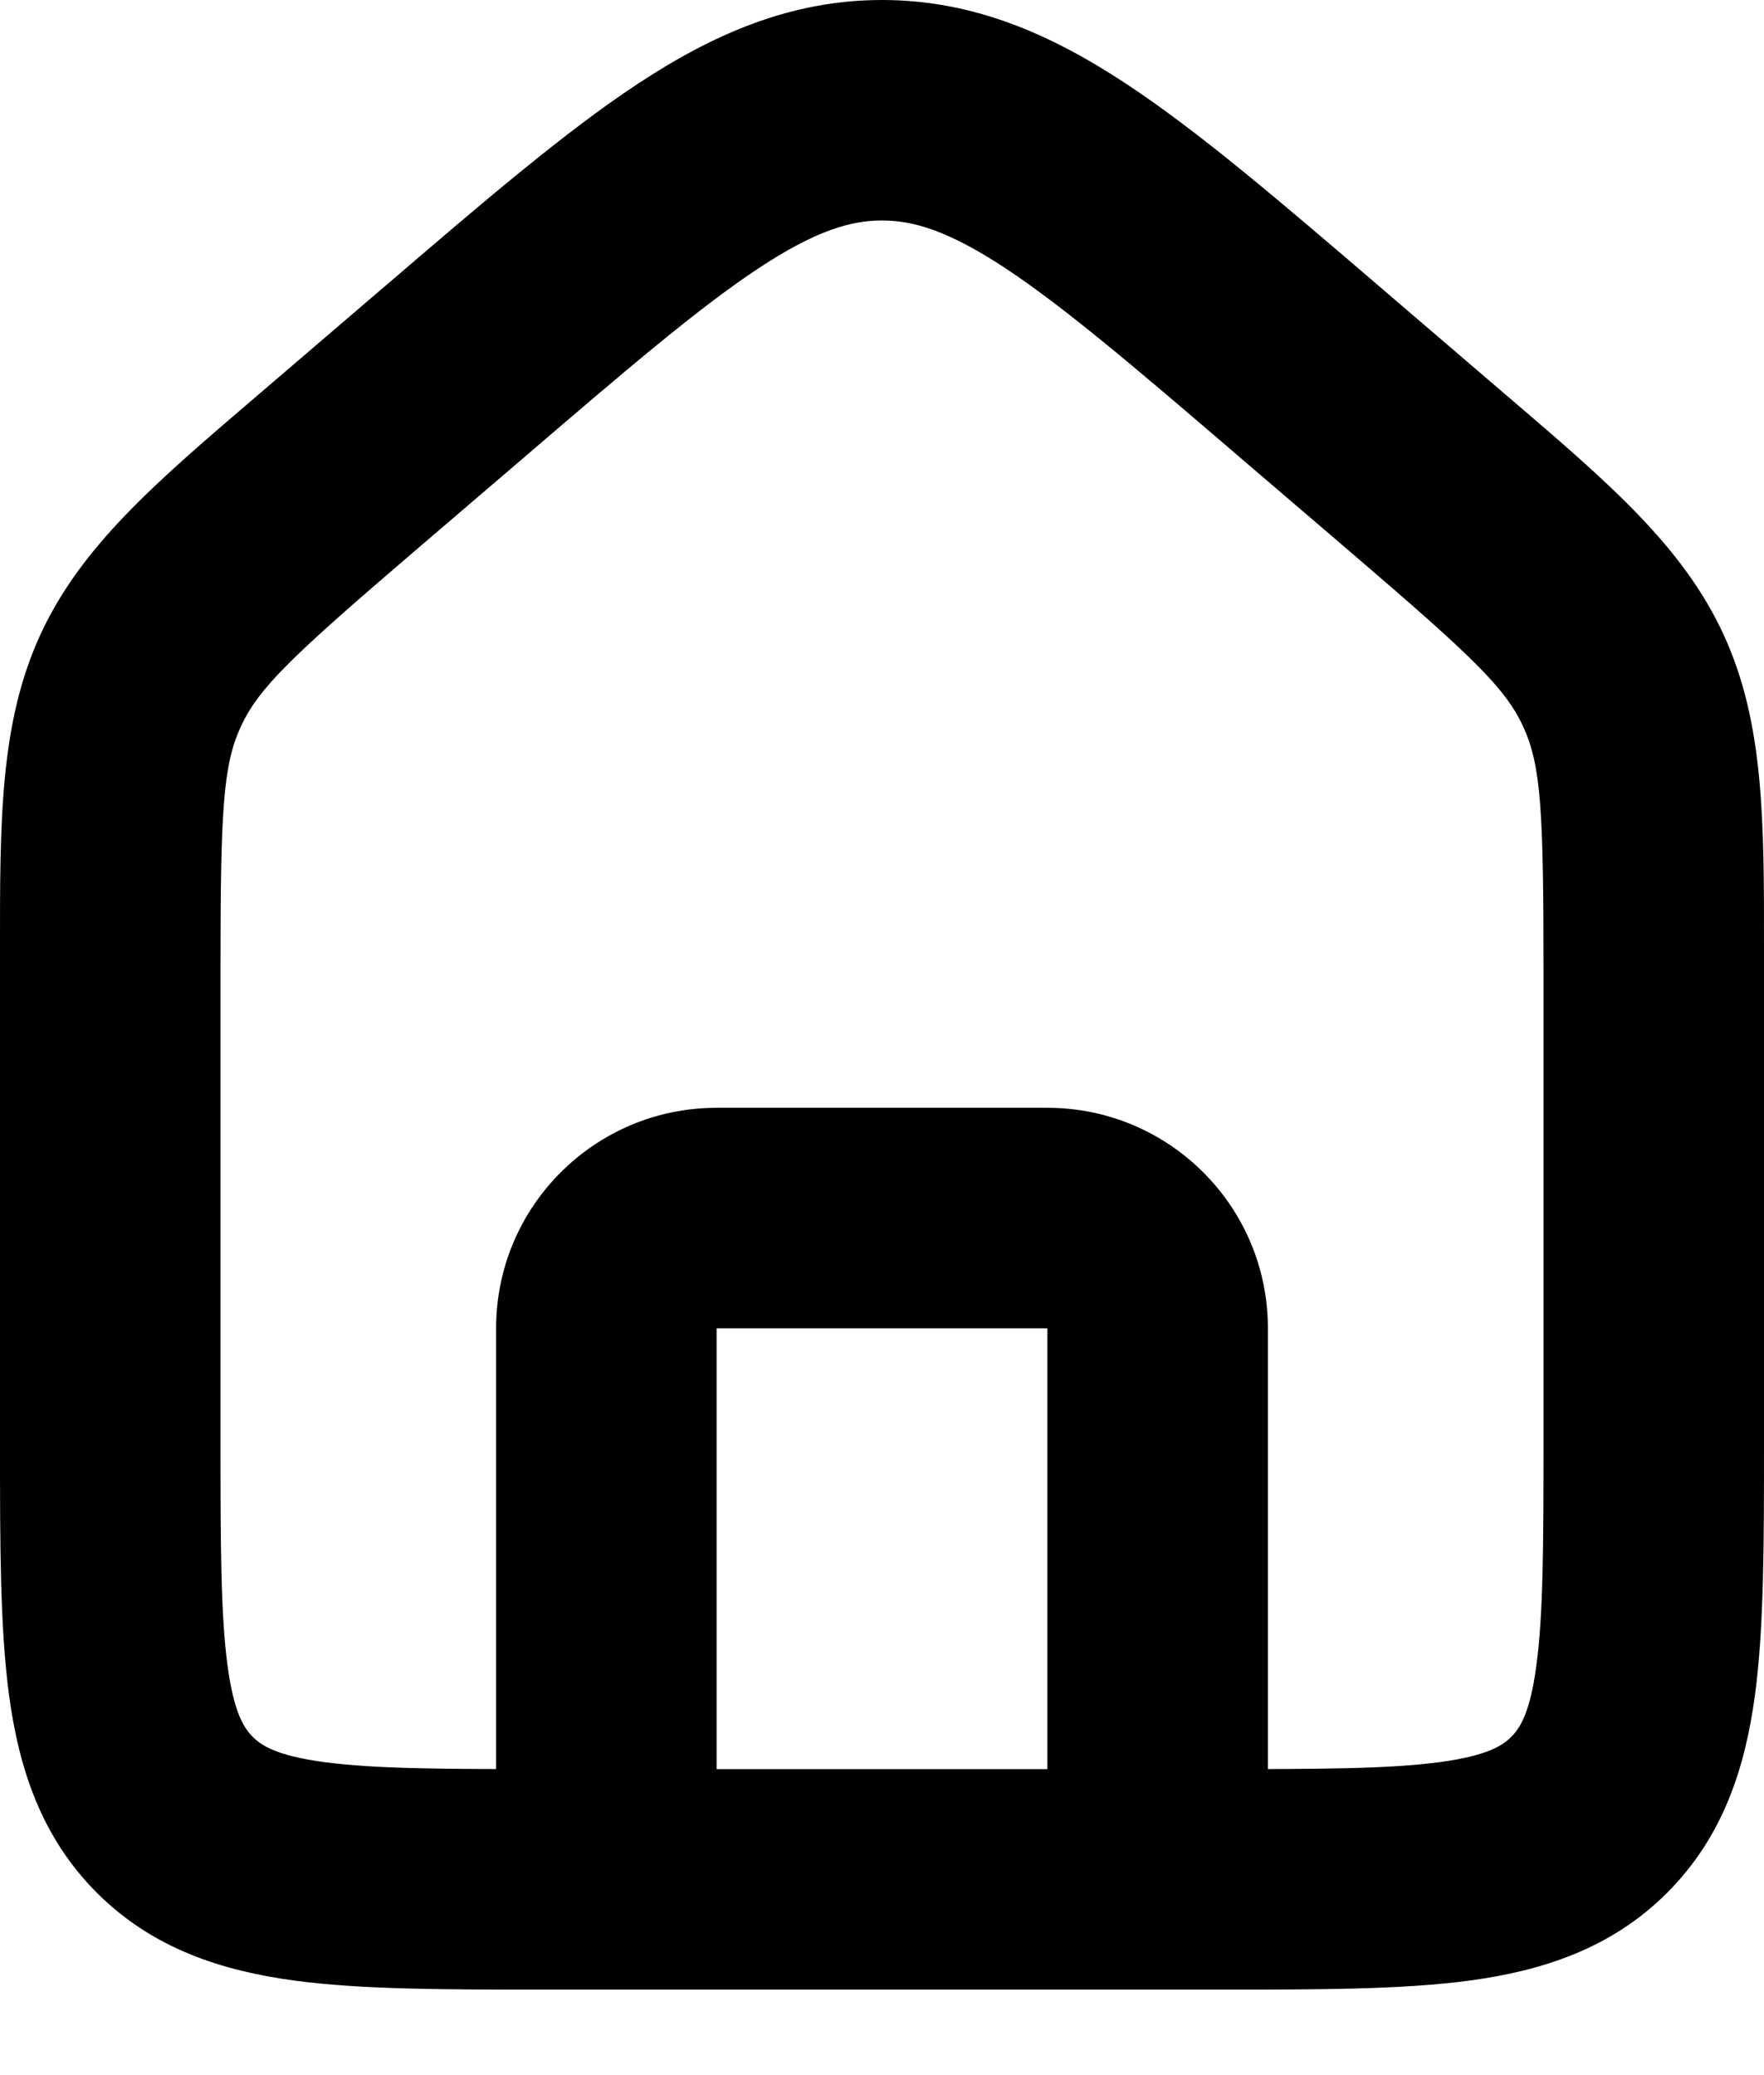 <svg width="17" height="20" viewBox="0 0 17 20" fill="none" xmlns="http://www.w3.org/2000/svg">
<path fill-rule="evenodd" clip-rule="evenodd" d="M4.781 12.802C4.781 11.628 5.733 10.677 6.906 10.677H10.094C11.267 10.677 12.219 11.628 12.219 12.802V18.114C12.219 18.701 11.743 19.176 11.156 19.176C10.569 19.176 10.094 18.701 10.094 18.114V12.802H6.906V18.114C6.906 18.701 6.431 19.176 5.844 19.176C5.257 19.176 4.781 18.701 4.781 18.114V12.802Z" fill="#000"/>
<path fill-rule="evenodd" clip-rule="evenodd" d="M7.311 2.585C6.738 2.964 6.053 3.548 5.043 4.415L3.98 5.325C2.811 6.327 2.491 6.631 2.32 7.005C2.148 7.378 2.125 7.819 2.125 9.359V13.864C2.125 14.896 2.127 15.563 2.193 16.054C2.255 16.515 2.355 16.659 2.436 16.74C2.517 16.821 2.662 16.921 3.123 16.983C3.614 17.049 4.281 17.051 5.313 17.051H11.687C12.719 17.051 13.386 17.049 13.877 16.983C14.338 16.921 14.483 16.821 14.564 16.74C14.645 16.659 14.745 16.515 14.806 16.054C14.873 15.563 14.875 14.896 14.875 13.864V9.359C14.875 7.819 14.852 7.378 14.68 7.005C14.509 6.631 14.189 6.327 13.02 5.325L11.957 4.415C10.947 3.548 10.262 2.964 9.689 2.585C9.14 2.223 8.802 2.125 8.5 2.125C8.198 2.125 7.86 2.223 7.311 2.585ZM6.14 0.812C6.876 0.326 7.623 0 8.5 0C9.377 0 10.124 0.326 10.86 0.812C11.558 1.273 12.343 1.946 13.289 2.757L14.403 3.712C14.454 3.756 14.505 3.799 14.555 3.842C15.501 4.652 16.22 5.267 16.611 6.117C17.002 6.967 17.001 7.913 17 9.158C17 9.224 17 9.291 17 9.359L17 13.934C17 14.876 17 15.687 16.913 16.337C16.819 17.034 16.608 17.701 16.066 18.243C15.525 18.784 14.857 18.995 14.161 19.089C13.511 19.176 12.699 19.176 11.757 19.176H5.243C4.301 19.176 3.489 19.176 2.839 19.089C2.143 18.995 1.475 18.784 0.934 18.243C0.392 17.701 0.181 17.034 0.087 16.337C0 15.687 0 14.876 0 13.934L0 9.359C0 9.291 0 9.224 0 9.158C-0.001 7.913 -0.002 6.967 0.389 6.117C0.78 5.267 1.499 4.652 2.445 3.842C2.495 3.799 2.546 3.756 2.597 3.712L3.66 2.801C3.677 2.786 3.694 2.772 3.712 2.757C4.657 1.946 5.442 1.273 6.14 0.812Z" fill="#000"/>
</svg>
